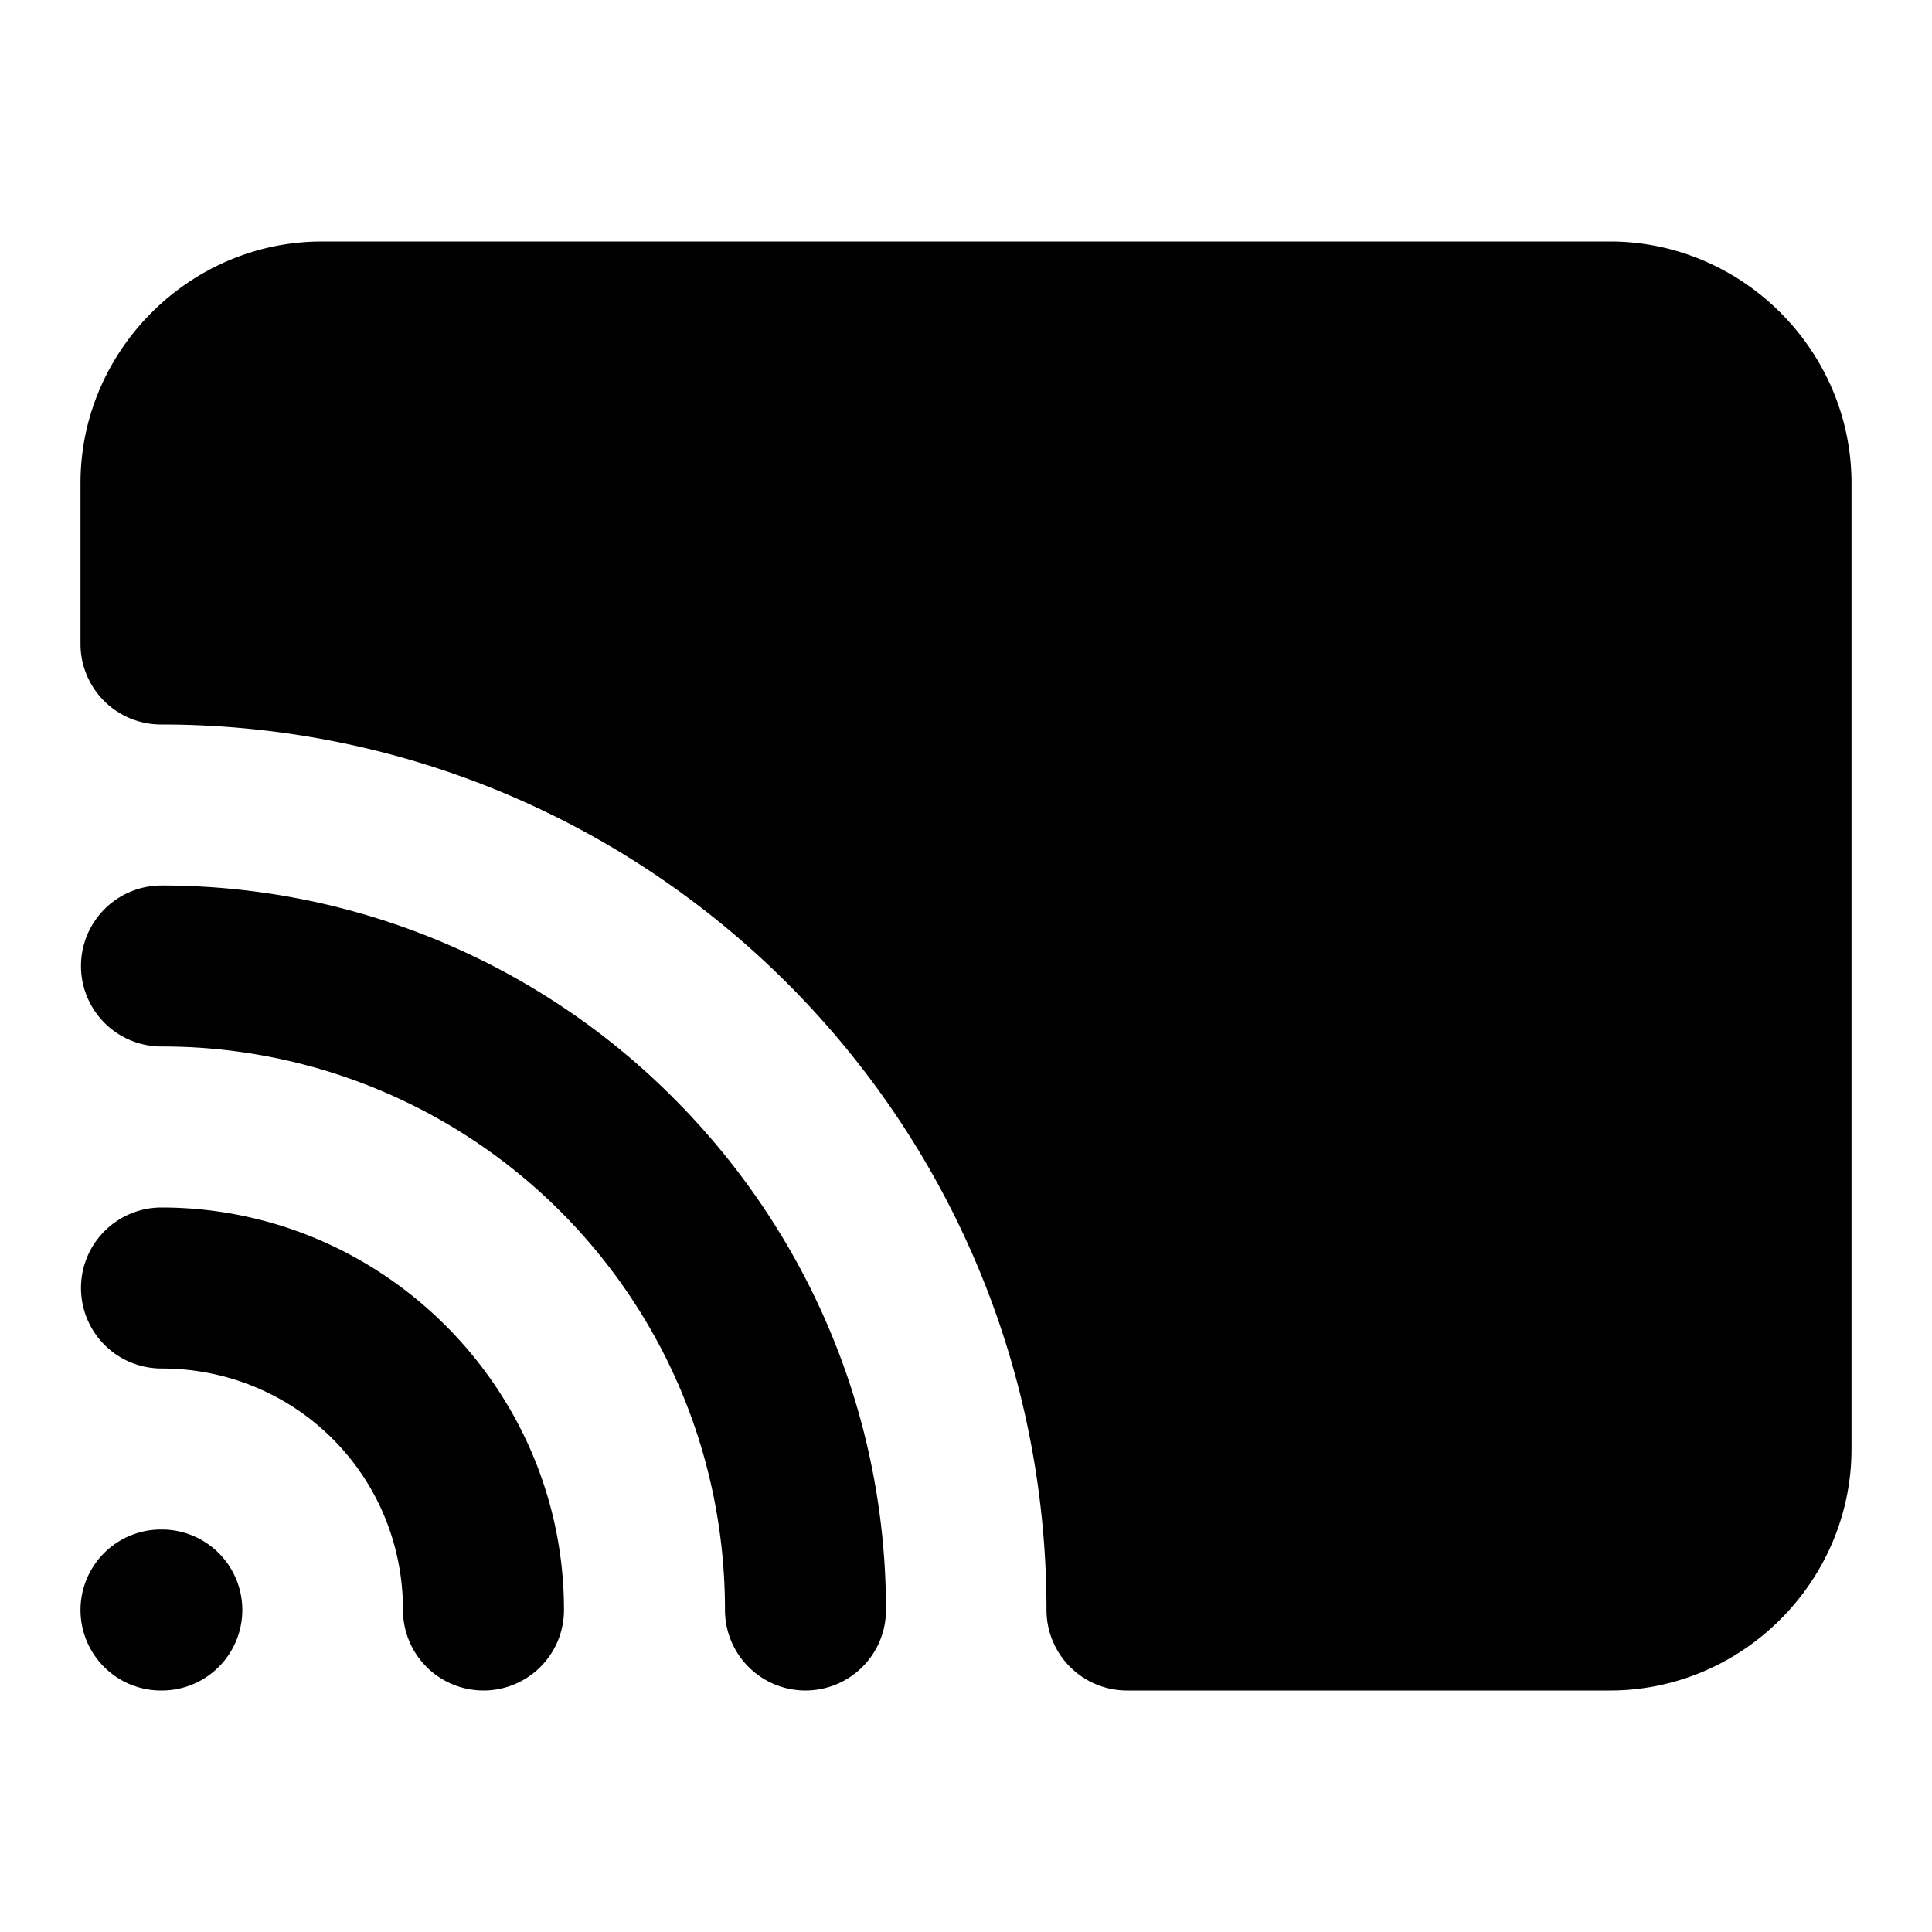 <svg xmlns="http://www.w3.org/2000/svg" xml:space="preserve" width="24" height="24" viewBox="0 0 24 24"><path d="M4 3C2.355 3 1 4.355 1 6v2a1 1 0 0 0 1 1c6.087 0 11 4.913 11 11a1 1 0 0 0 1 1h6c1.645 0 3-1.355 3-3V6c0-1.645-1.355-3-3-3zm-1.994 8a1 1 0 0 0-.707.293 1 1 0 0 0-.293.707 1 1 0 0 0 1 1 6.99 6.99 0 0 1 6.451 4.27c.353.838.549 1.76.549 2.73a1 1 0 0 0 1 1 1 1 0 0 0 1-1c0-2.48-1.01-4.73-2.64-6.36A8.97 8.97 0 0 0 2.005 11zm0 4a1 1 0 0 0-1 1 1 1 0 0 0 1 1c1.669 0 3 1.331 3 3a1 1 0 0 0 1 1 1 1 0 0 0 1-1c0-2.75-2.25-5-5-5zM2 19a1 1 0 0 0-1 1 1 1 0 0 0 1 1h.01a1 1 0 0 0 1-1 1 1 0 0 0-1-1z"/></svg>
